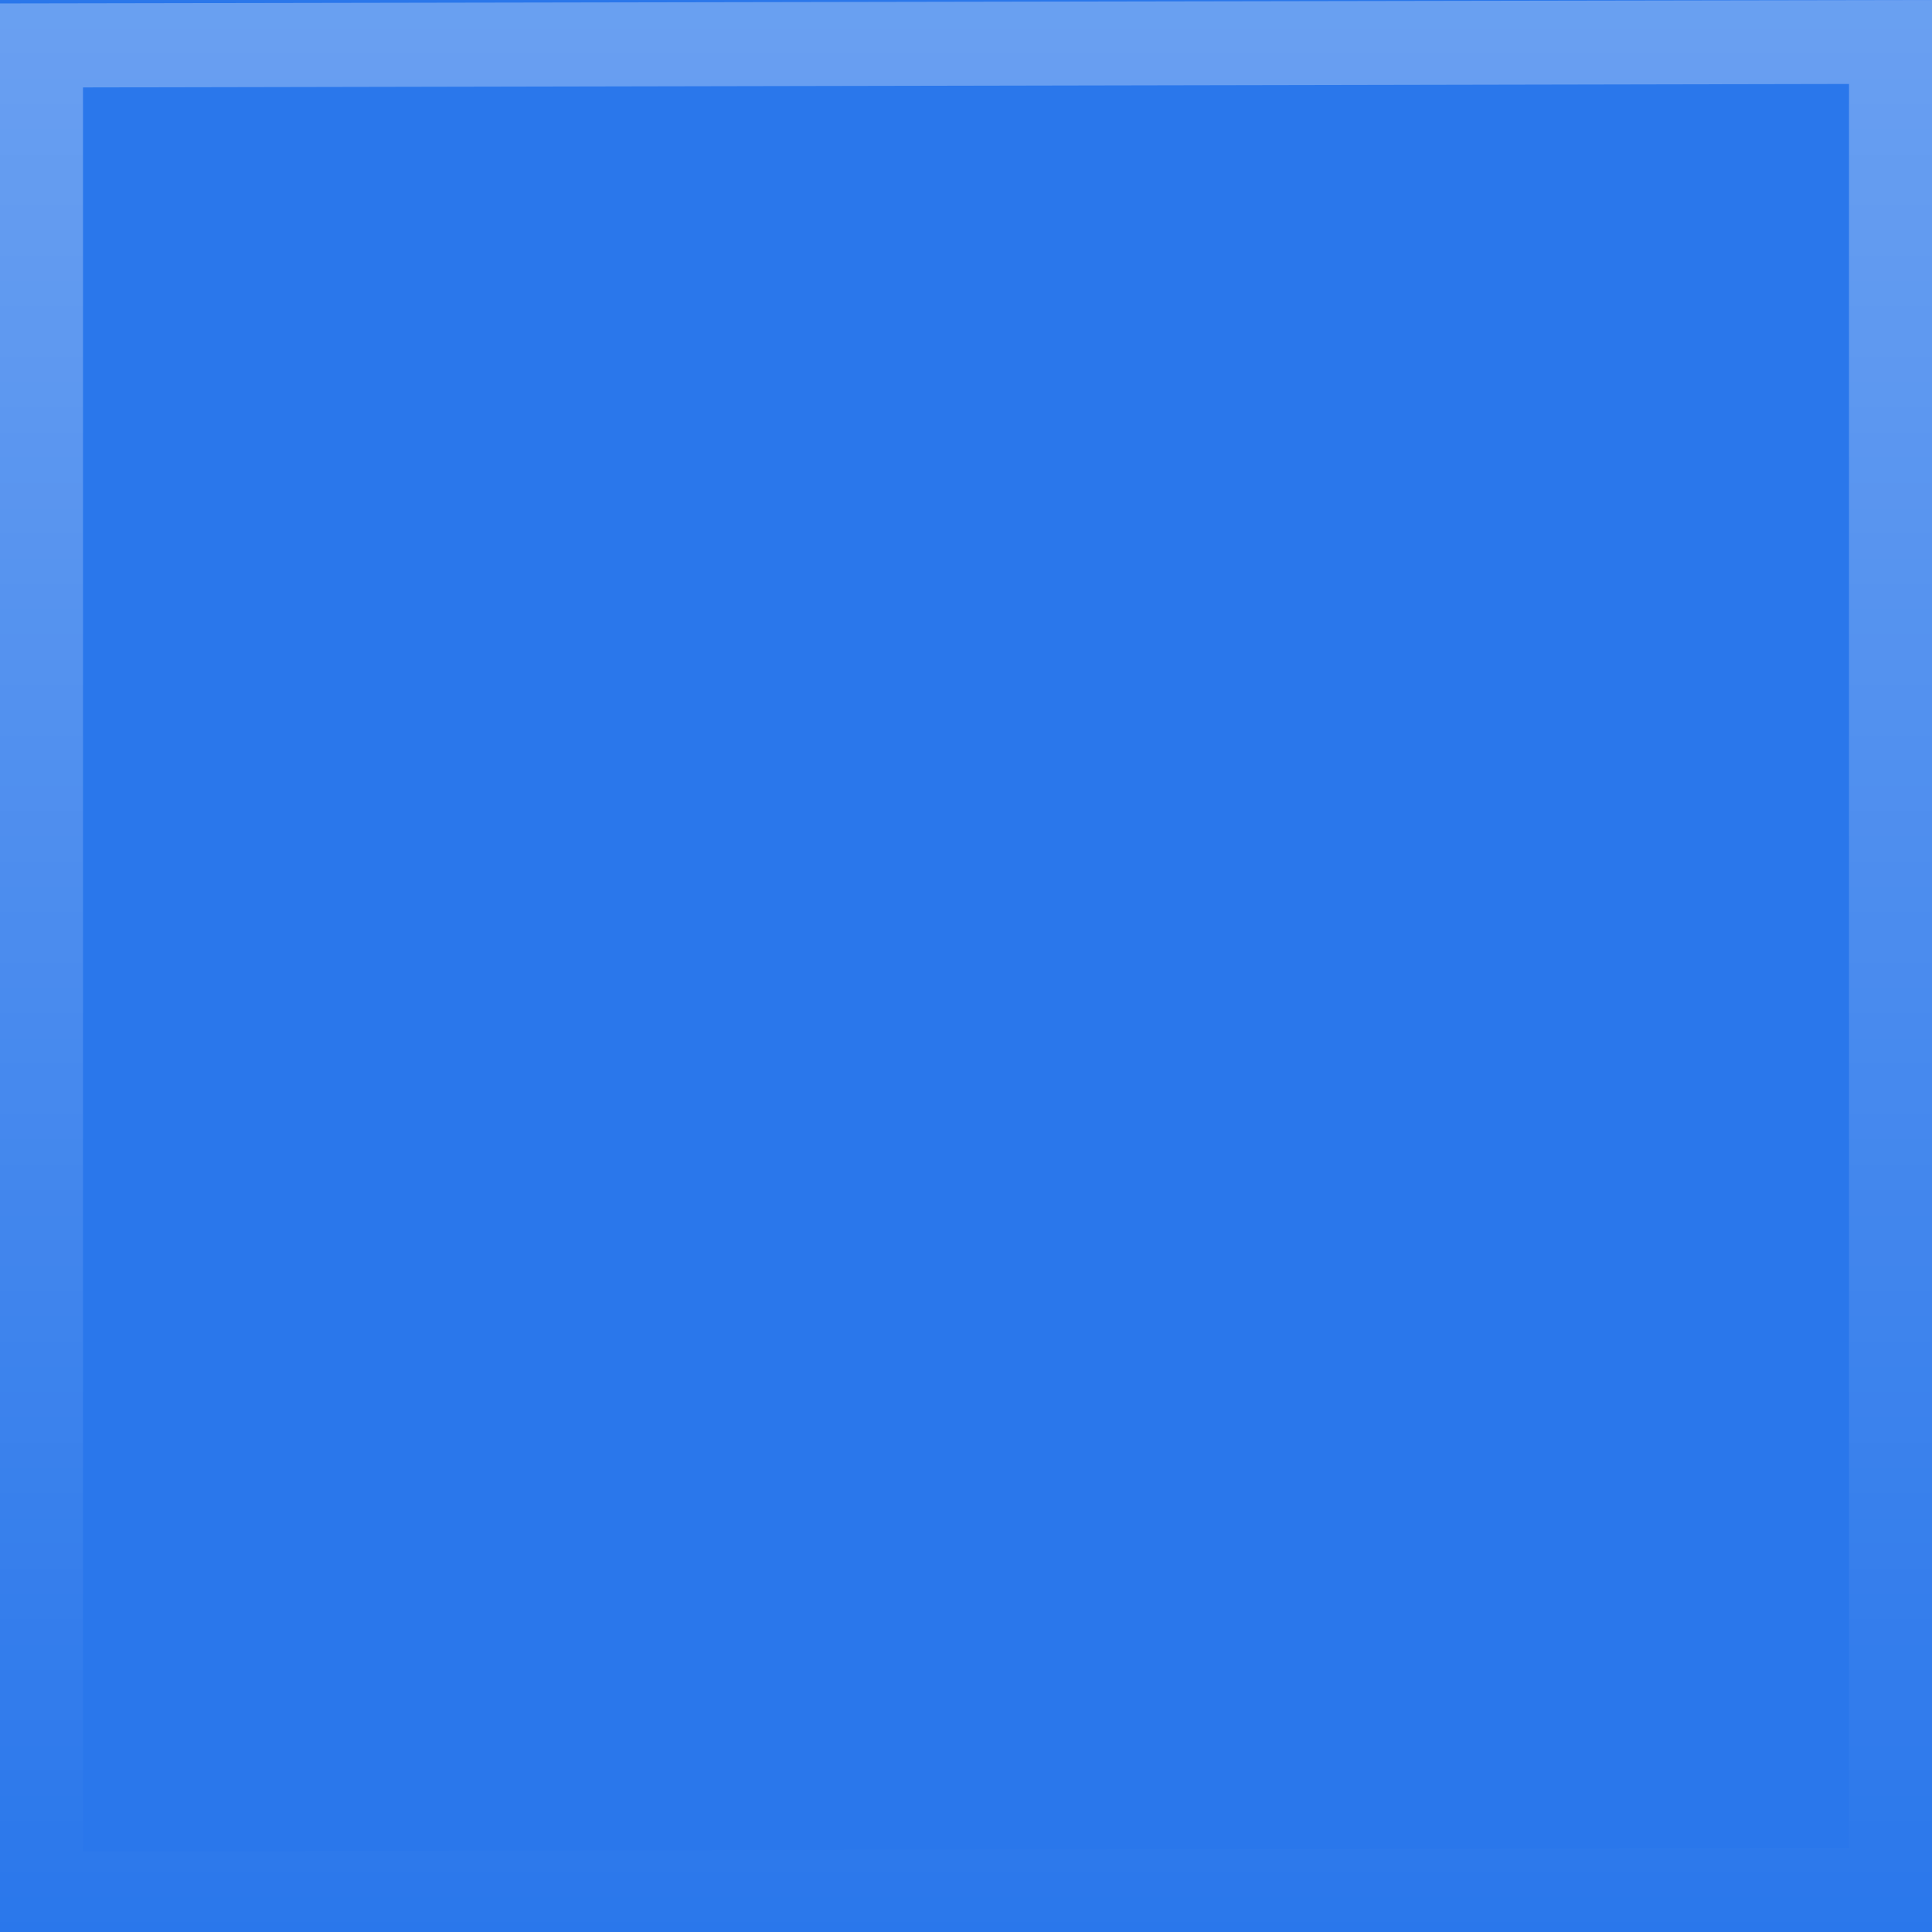 <svg xmlns="http://www.w3.org/2000/svg" xmlns:svg="http://www.w3.org/2000/svg" xmlns:xlink="http://www.w3.org/1999/xlink" id="svg11300" width="24" height="24" version="1.0" style="display:inline;enable-background:new"><rect width="100%" height="100%" fill="#333333" stroke="none"/><defs id="defs3"><linearGradient id="linearGradient3955"><stop id="stop3957" offset="0" style="stop-color:#fff;stop-opacity:0"/><stop id="stop3959" offset="1" style="stop-color:#fff;stop-opacity:1"/></linearGradient><linearGradient id="linearGradient3773"><stop style="stop-color:#7ec83c;stop-opacity:1" id="stop3775" offset="0"/><stop style="stop-color:#93d15b;stop-opacity:1" id="stop3777" offset="1"/></linearGradient><linearGradient id="linearGradient3948" x1="25" x2="25" y1="23" y2="0" gradientTransform="matrix(0.913,0,0,0.913,-22.957,277)" gradientUnits="userSpaceOnUse" xlink:href="#linearGradient3773"/><linearGradient id="linearGradient3950" x1="25" x2="25" y1="23" y2="0" gradientTransform="matrix(-1,0,0,1,24,0)" gradientUnits="userSpaceOnUse" xlink:href="#linearGradient3773"/><linearGradient id="linearGradient3953" x1="25" x2="25" y1="23" y2="0" gradientTransform="matrix(-1,0,0,1.043,24,276.043)" gradientUnits="userSpaceOnUse" xlink:href="#linearGradient3955"/></defs><g style="display:inline" id="layer1" transform="translate(0,-276)"><rect style="opacity:.9;fill:#2a7fff;fill-opacity:1;stroke:none" id="rect2995" width="24" height="24" x="-24" y="276" transform="scale(-1,1)"/><path style="opacity:.3;fill:url(#linearGradient3953);fill-opacity:1;stroke:none" id="rect3944" d="m 0,276.043 0,24 L 24,300 24,276 z m 1.031,1.043 21.938,-0.043 0,21.913 -21.938,0.043 z"/></g></svg>